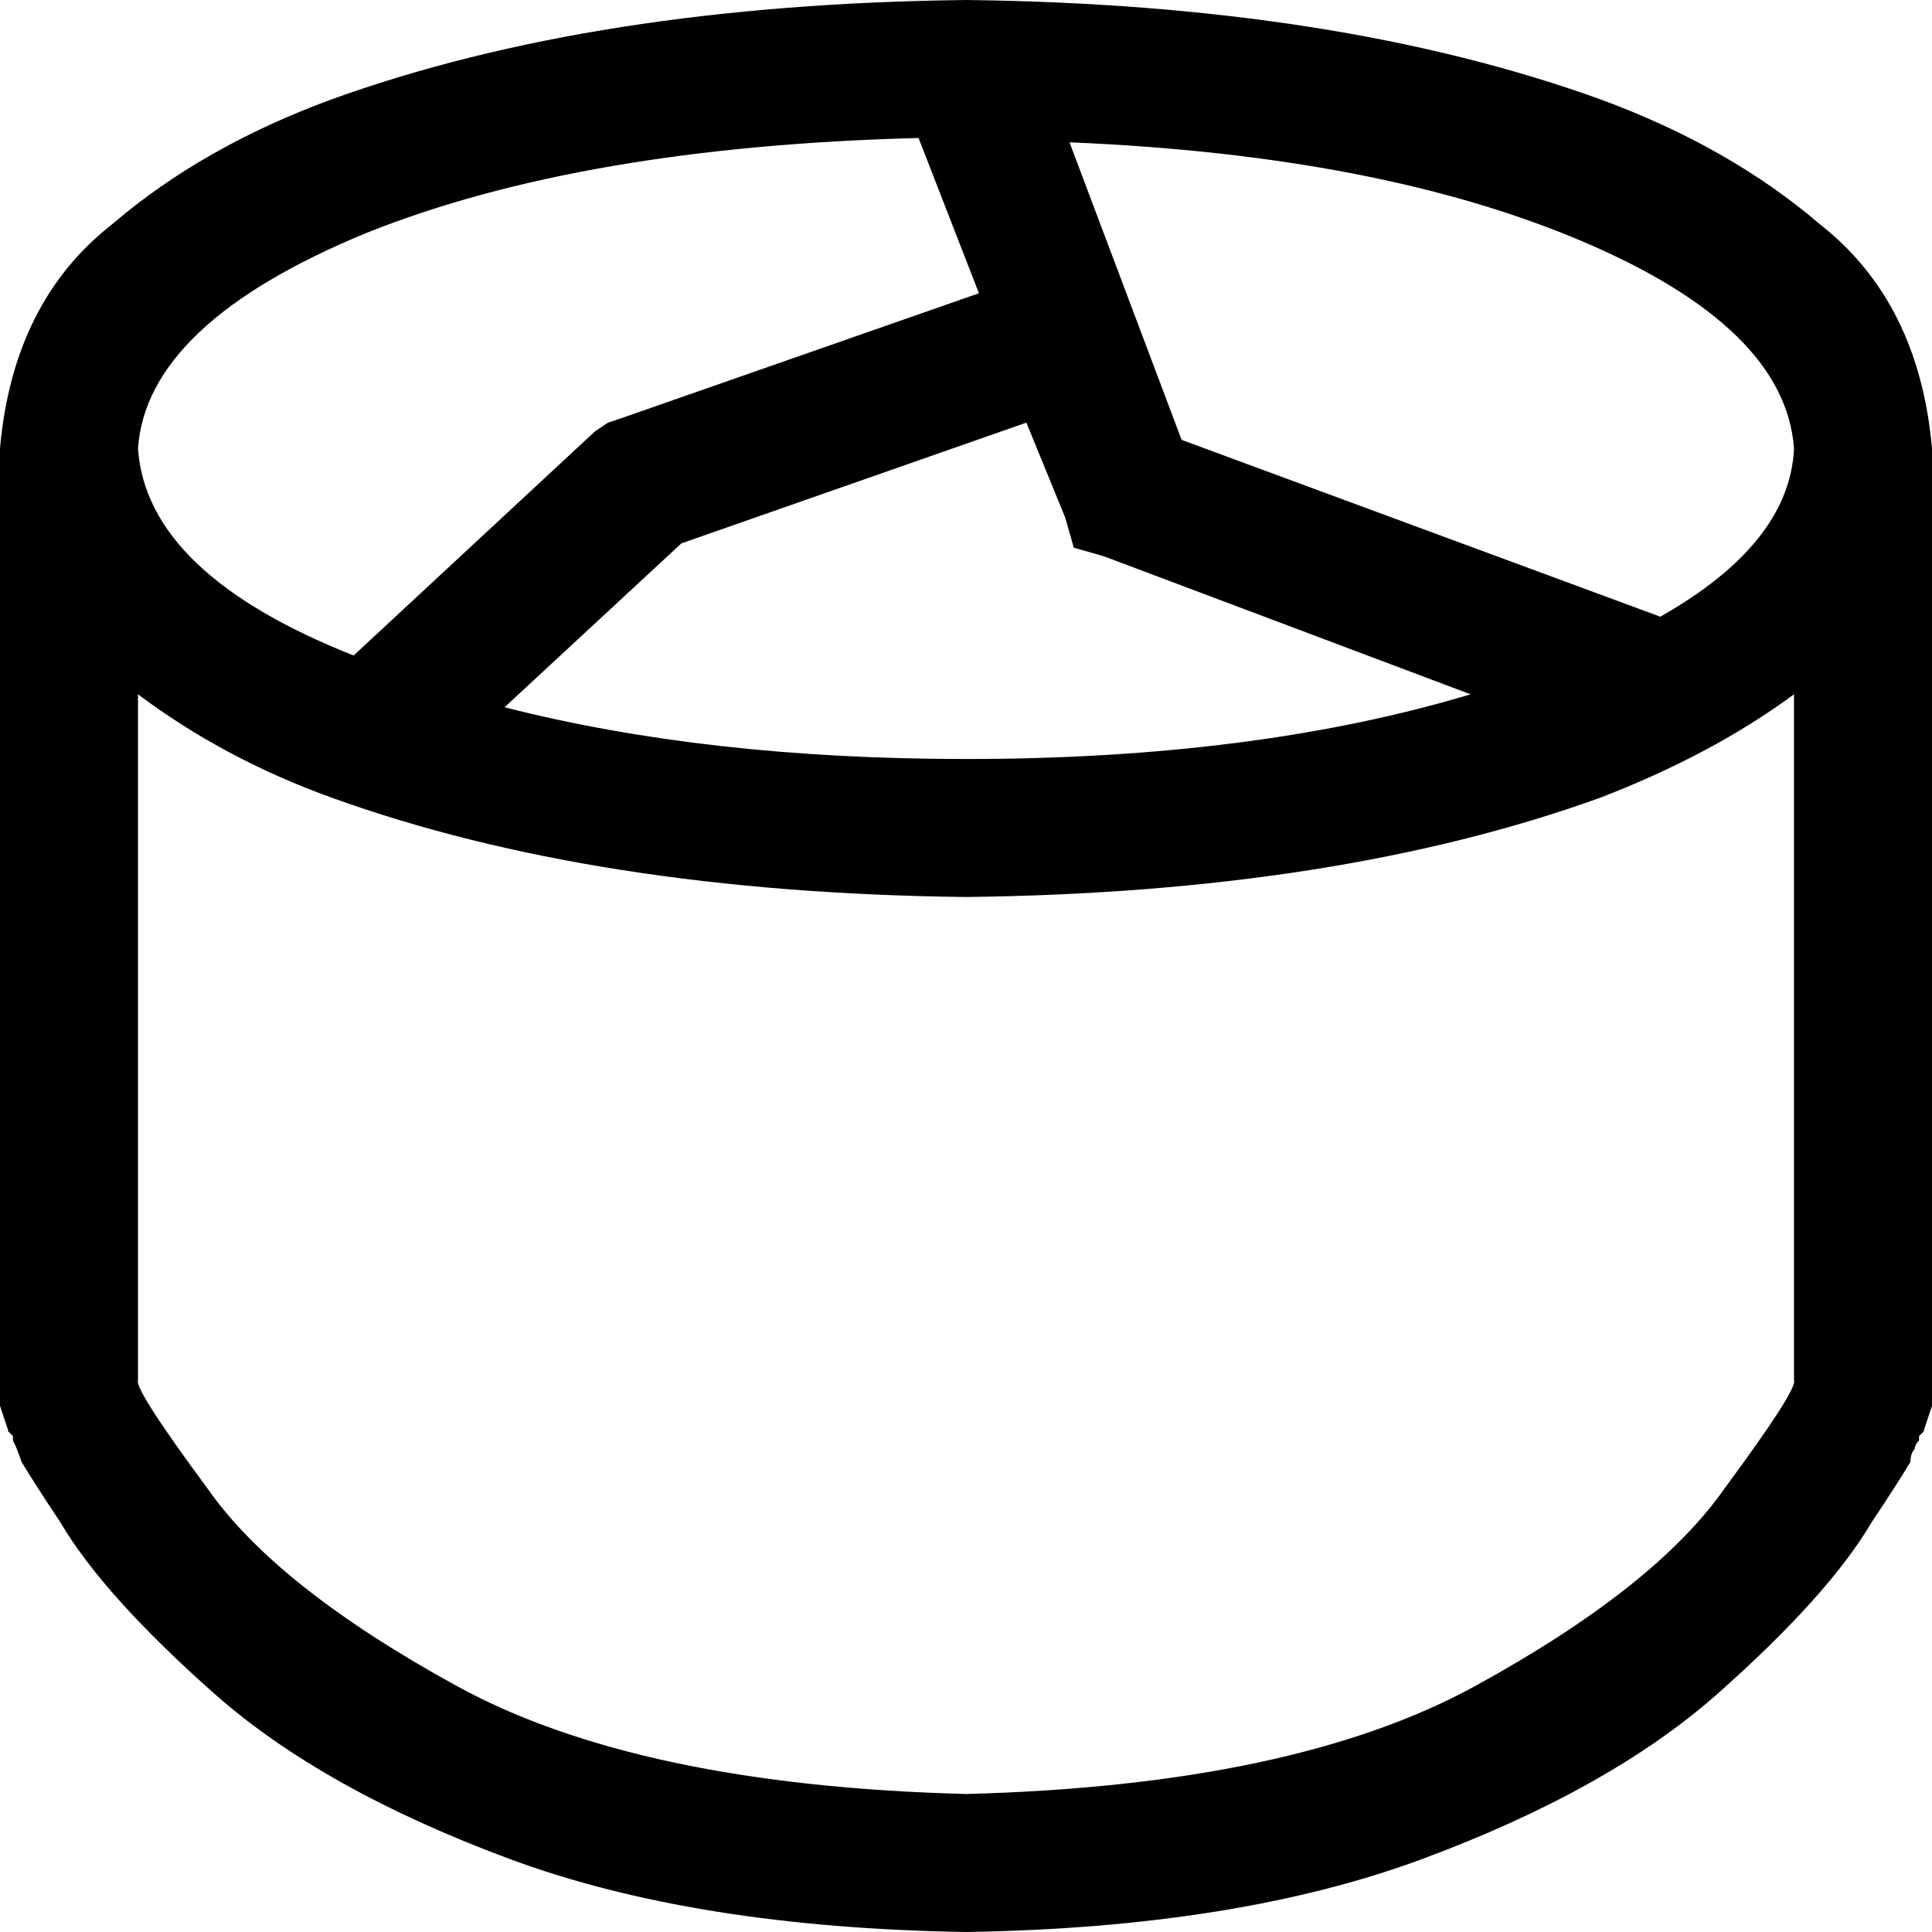 <svg xmlns="http://www.w3.org/2000/svg" viewBox="0 0 448 448">
    <path d="M 0 320 L 0 326 L 2 332 L 32 320 Q 11 328 6 330 Q 1 332 2 332 L 2 332 L 2 332 L 2 332 L 3 333 Q 3 333 3 334 Q 4 336 5 339 Q 8 344 14 353 Q 24 370 50 393 Q 75 415 118 431 Q 161 447 224 448 Q 287 447 330 431 Q 373 415 398 393 Q 424 370 434 353 Q 440 344 443 339 Q 443 337 444 336 Q 444 335 445 334 Q 445 333 445 333 L 446 332 L 446 332 L 446 332 L 446 332 Q 447 332 442 330 Q 437 328 416 320 L 446 332 L 448 326 L 448 320 L 448 104 Q 445 70 422 52 Q 401 34 371 23 Q 310 1 224 0 Q 138 1 77 23 Q 47 34 26 52 Q 3 70 0 104 L 0 320 L 0 320 Z M 416 320 Q 417 322 400 345 L 400 345 Q 384 368 342 391 L 342 391 Q 300 414 224 416 Q 148 414 106 391 Q 64 368 48 345 Q 31 322 32 320 L 32 161 Q 52 176 77 185 Q 138 207 224 208 Q 310 207 371 185 Q 397 175 416 161 L 416 320 L 416 320 Z M 416 104 Q 415 126 385 143 L 274 102 L 248 33 Q 320 36 367 56 Q 414 76 416 104 L 416 104 Z M 32 104 Q 34 75 85 54 L 85 54 Q 135 34 213 32 L 227 68 L 144 97 L 141 98 L 138 100 L 82 152 Q 34 133 32 104 L 32 104 Z M 117 164 L 158 126 L 238 98 L 247 120 L 249 127 L 256 129 L 341 161 Q 291 176 224 176 Q 164 176 117 164 L 117 164 Z"/>
</svg>
